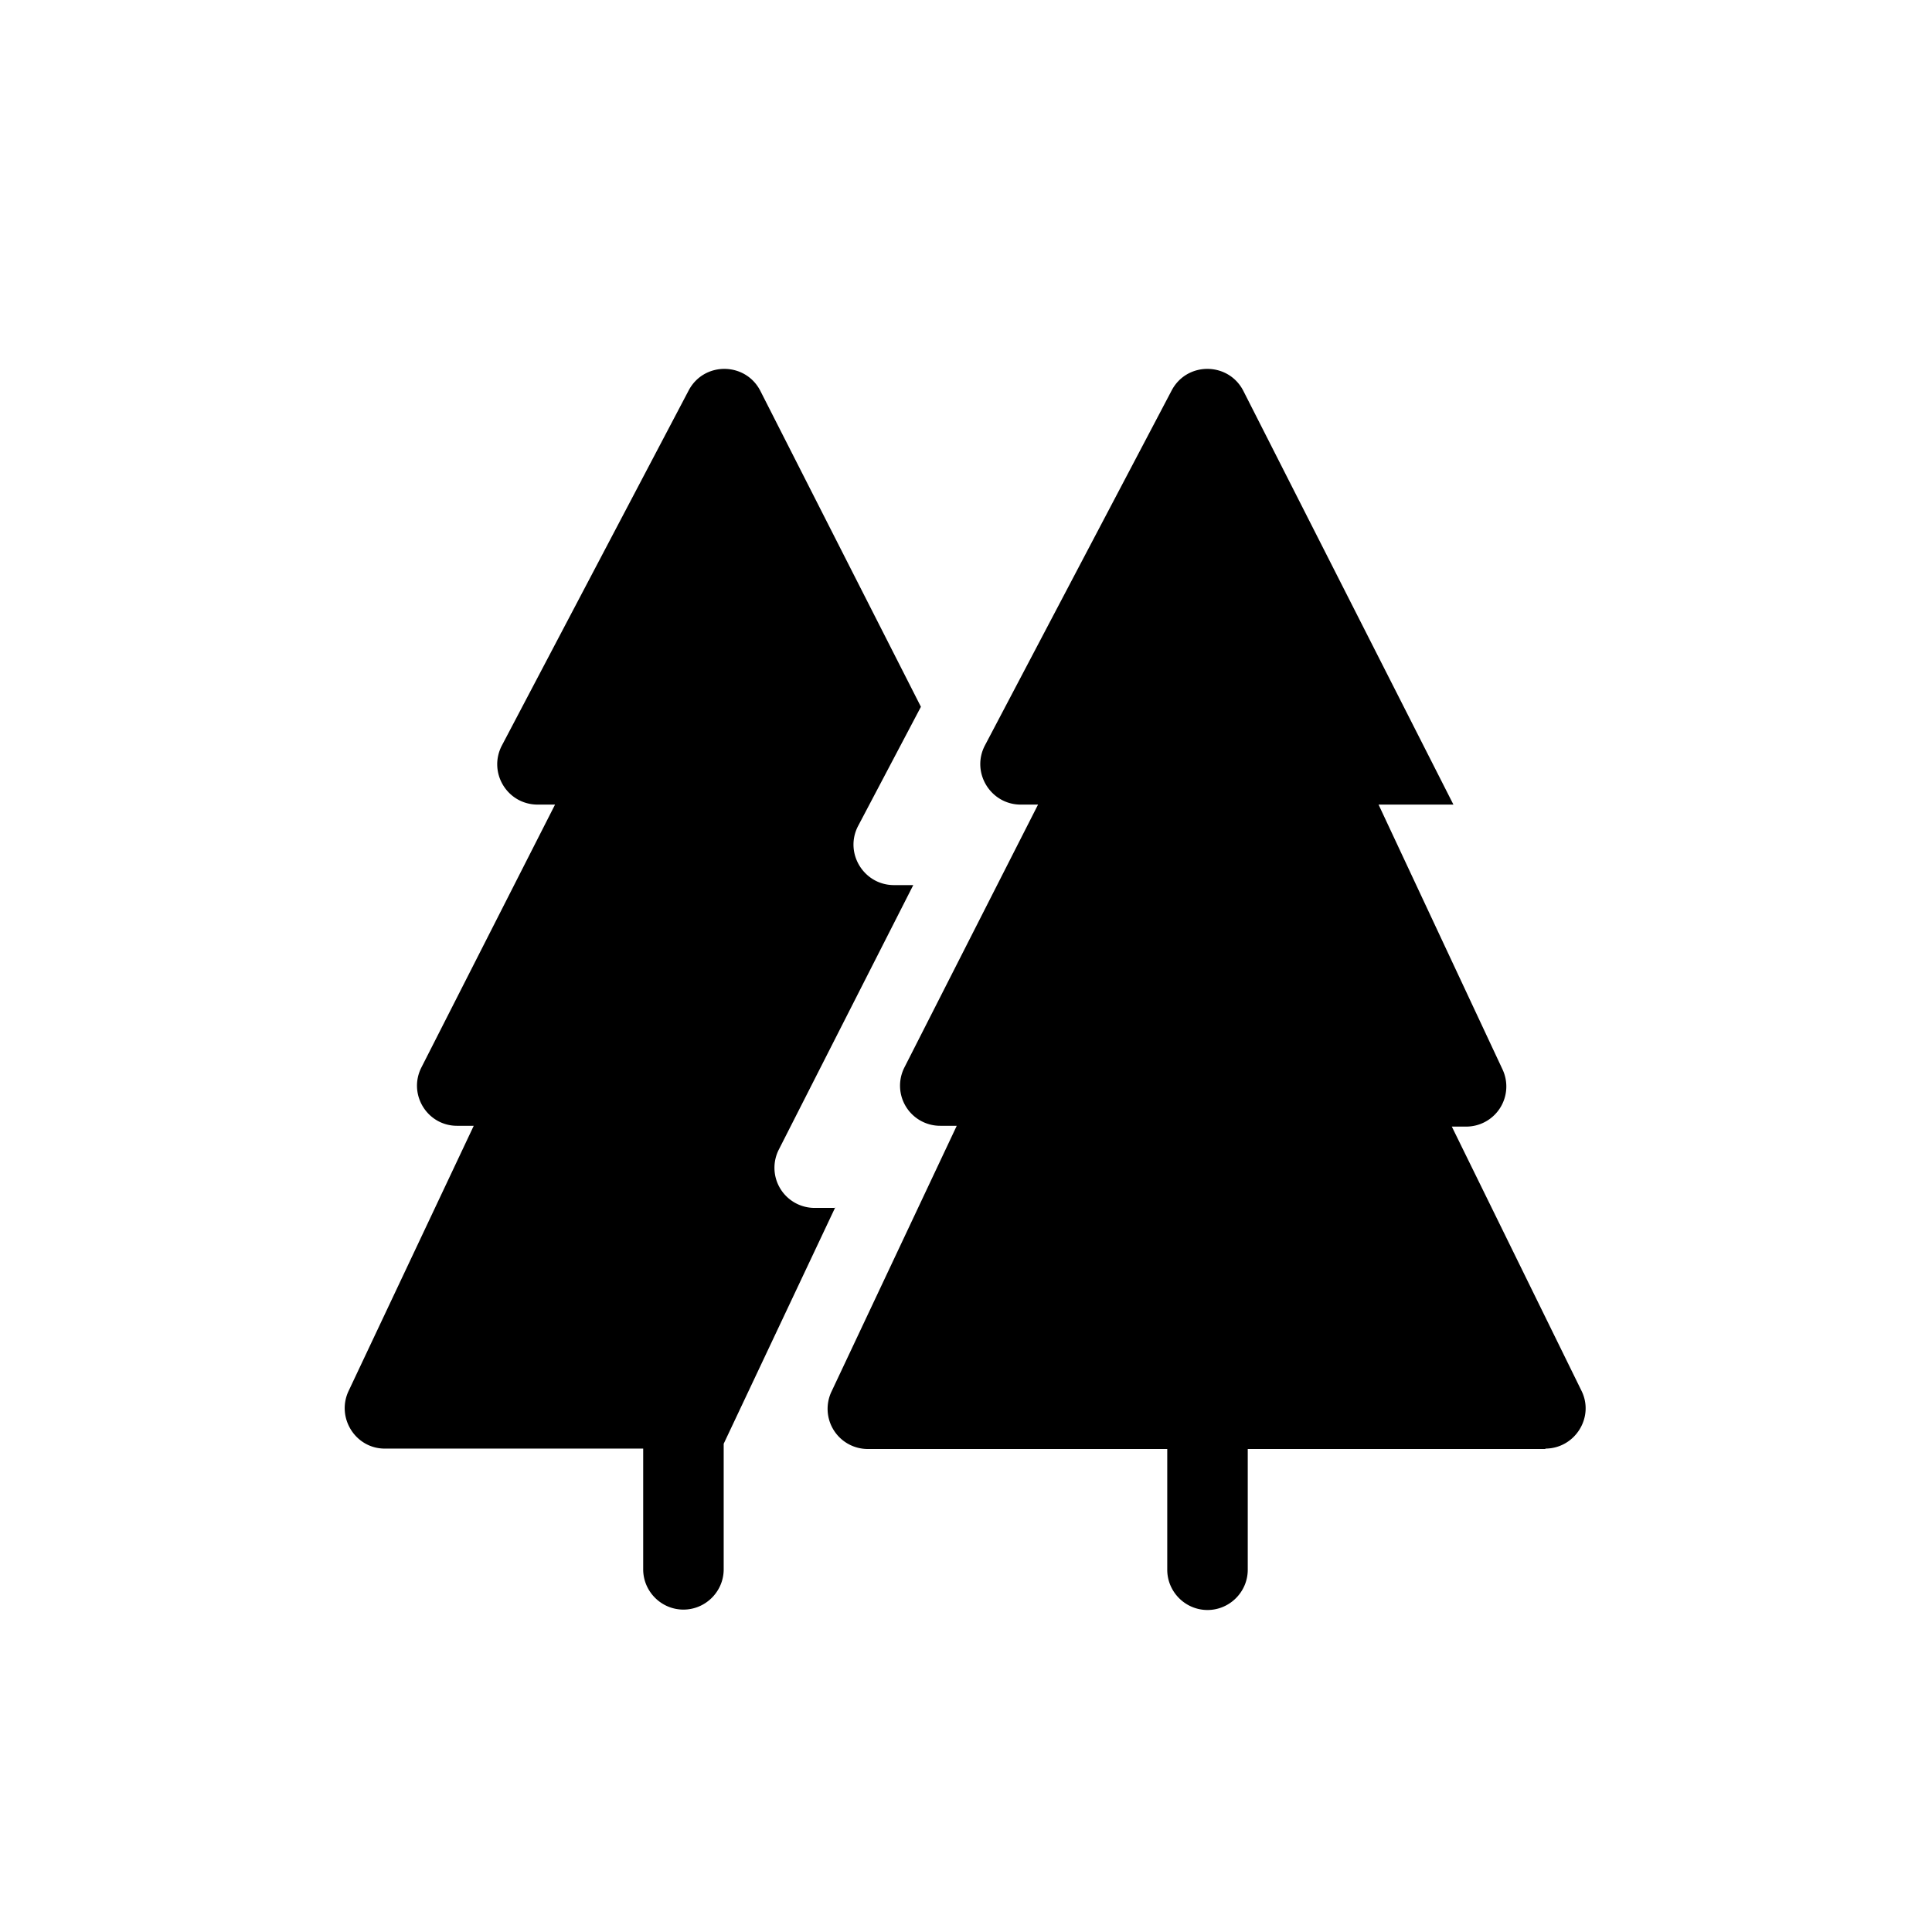 <svg xmlns="http://www.w3.org/2000/svg" viewBox="0 0 48 48"><title>Kerstbomen</title><path d="M38.4 36H31v3c0 .55-.45 1-1 1s-1-.45-1-1v-3h-7.44a.998.998 0 0 1-.9-1.43l3.11-6.6h-.4a.997.997 0 0 1-.9-1.45l3.32-6.53h-.43c-.75 0-1.24-.8-.89-1.47l4.64-8.82c.38-.72 1.41-.71 1.78.01l5.22 10.28h-1.86l3.08 6.58a.997.997 0 0 1-.92 1.42h-.34l3.22 6.56c.33.66-.16 1.44-.9 1.44Zm-17.64-5.99h-.51a.997.997 0 0 1-.9-1.45l3.34-6.57h-.48c-.75 0-1.24-.8-.89-1.47l1.56-2.96-3.99-7.85c-.37-.72-1.4-.73-1.78-.01l-4.64 8.82c-.35.67.13 1.47.89 1.47h.43l-3.32 6.53c-.34.67.15 1.46.9 1.45h.4l-3.11 6.59c-.31.66.17 1.43.9 1.43h6.42v3c0 .55.45 1 1 1s1-.45 1-1v-3.12L20.75 30Z"/></svg>
